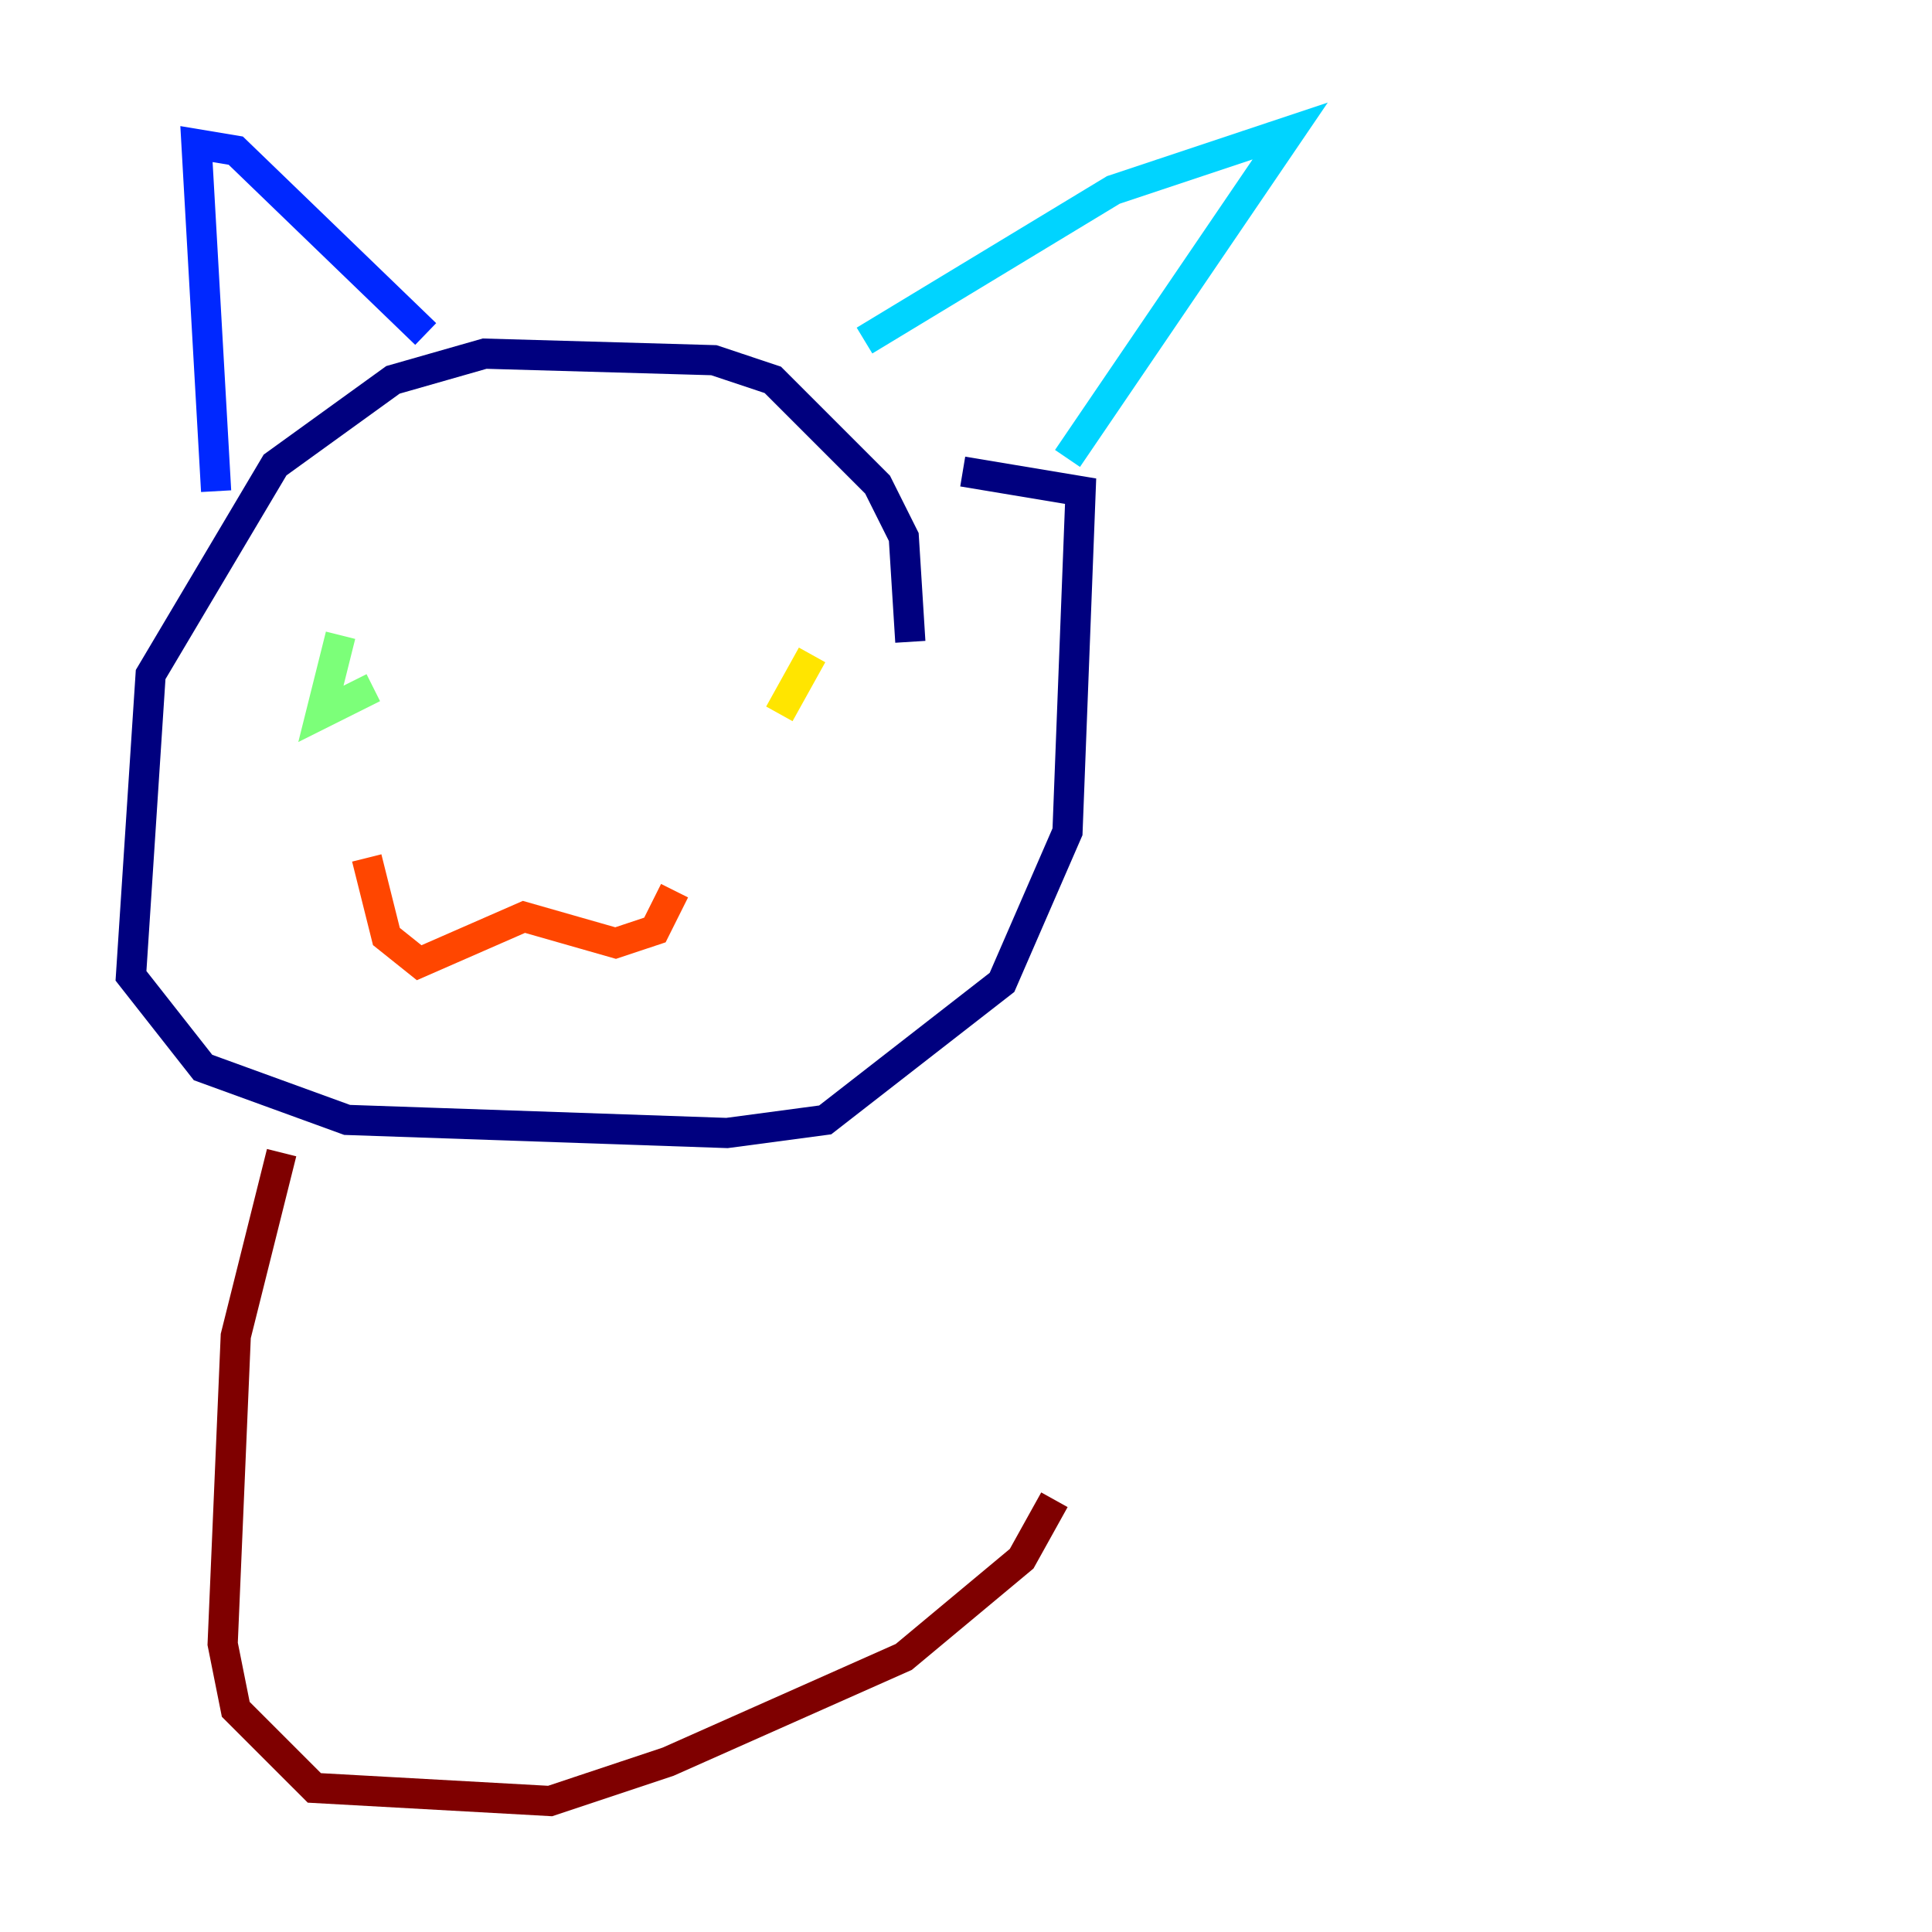 <?xml version="1.0" encoding="utf-8" ?>
<svg baseProfile="tiny" height="128" version="1.2" viewBox="0,0,128,128" width="128" xmlns="http://www.w3.org/2000/svg" xmlns:ev="http://www.w3.org/2001/xml-events" xmlns:xlink="http://www.w3.org/1999/xlink"><defs /><polyline fill="none" points="60.312,42.522 59.878,35.58 58.142,32.108 51.2,25.166 47.295,23.864 32.108,23.43 26.034,25.166 18.224,30.807 9.98,44.691 8.678,64.651 13.451,70.725 22.997,74.197 48.163,75.064 54.671,74.197 66.386,65.085 70.725,55.105 71.593,32.542 63.783,31.241" stroke="#00007f" stroke-width="2" /><polyline fill="none" points="14.319,32.542 13.017,9.546 15.62,9.98 28.203,22.129" stroke="#0028ff" stroke-width="2" /><polyline fill="none" points="57.275,22.563 73.763,12.583 85.478,8.678 70.725,30.373" stroke="#00d4ff" stroke-width="2" /><polyline fill="none" points="22.563,42.088 21.261,47.295 24.732,45.559" stroke="#7cff79" stroke-width="2" /><polyline fill="none" points="53.803,43.39 51.634,47.295" stroke="#ffe500" stroke-width="2" /><polyline fill="none" points="24.298,56.841 25.6,62.047 27.77,63.783 34.712,60.746 40.786,62.481 43.39,61.614 44.691,59.01" stroke="#ff4600" stroke-width="2" /><polyline fill="none" points="18.658,76.366 15.62,88.515 14.752,108.909 15.62,113.248 20.827,118.454 36.447,119.322 44.258,116.719 59.878,109.776 67.688,103.268 69.858,99.363" stroke="#7f0000" stroke-width="2" /></svg>